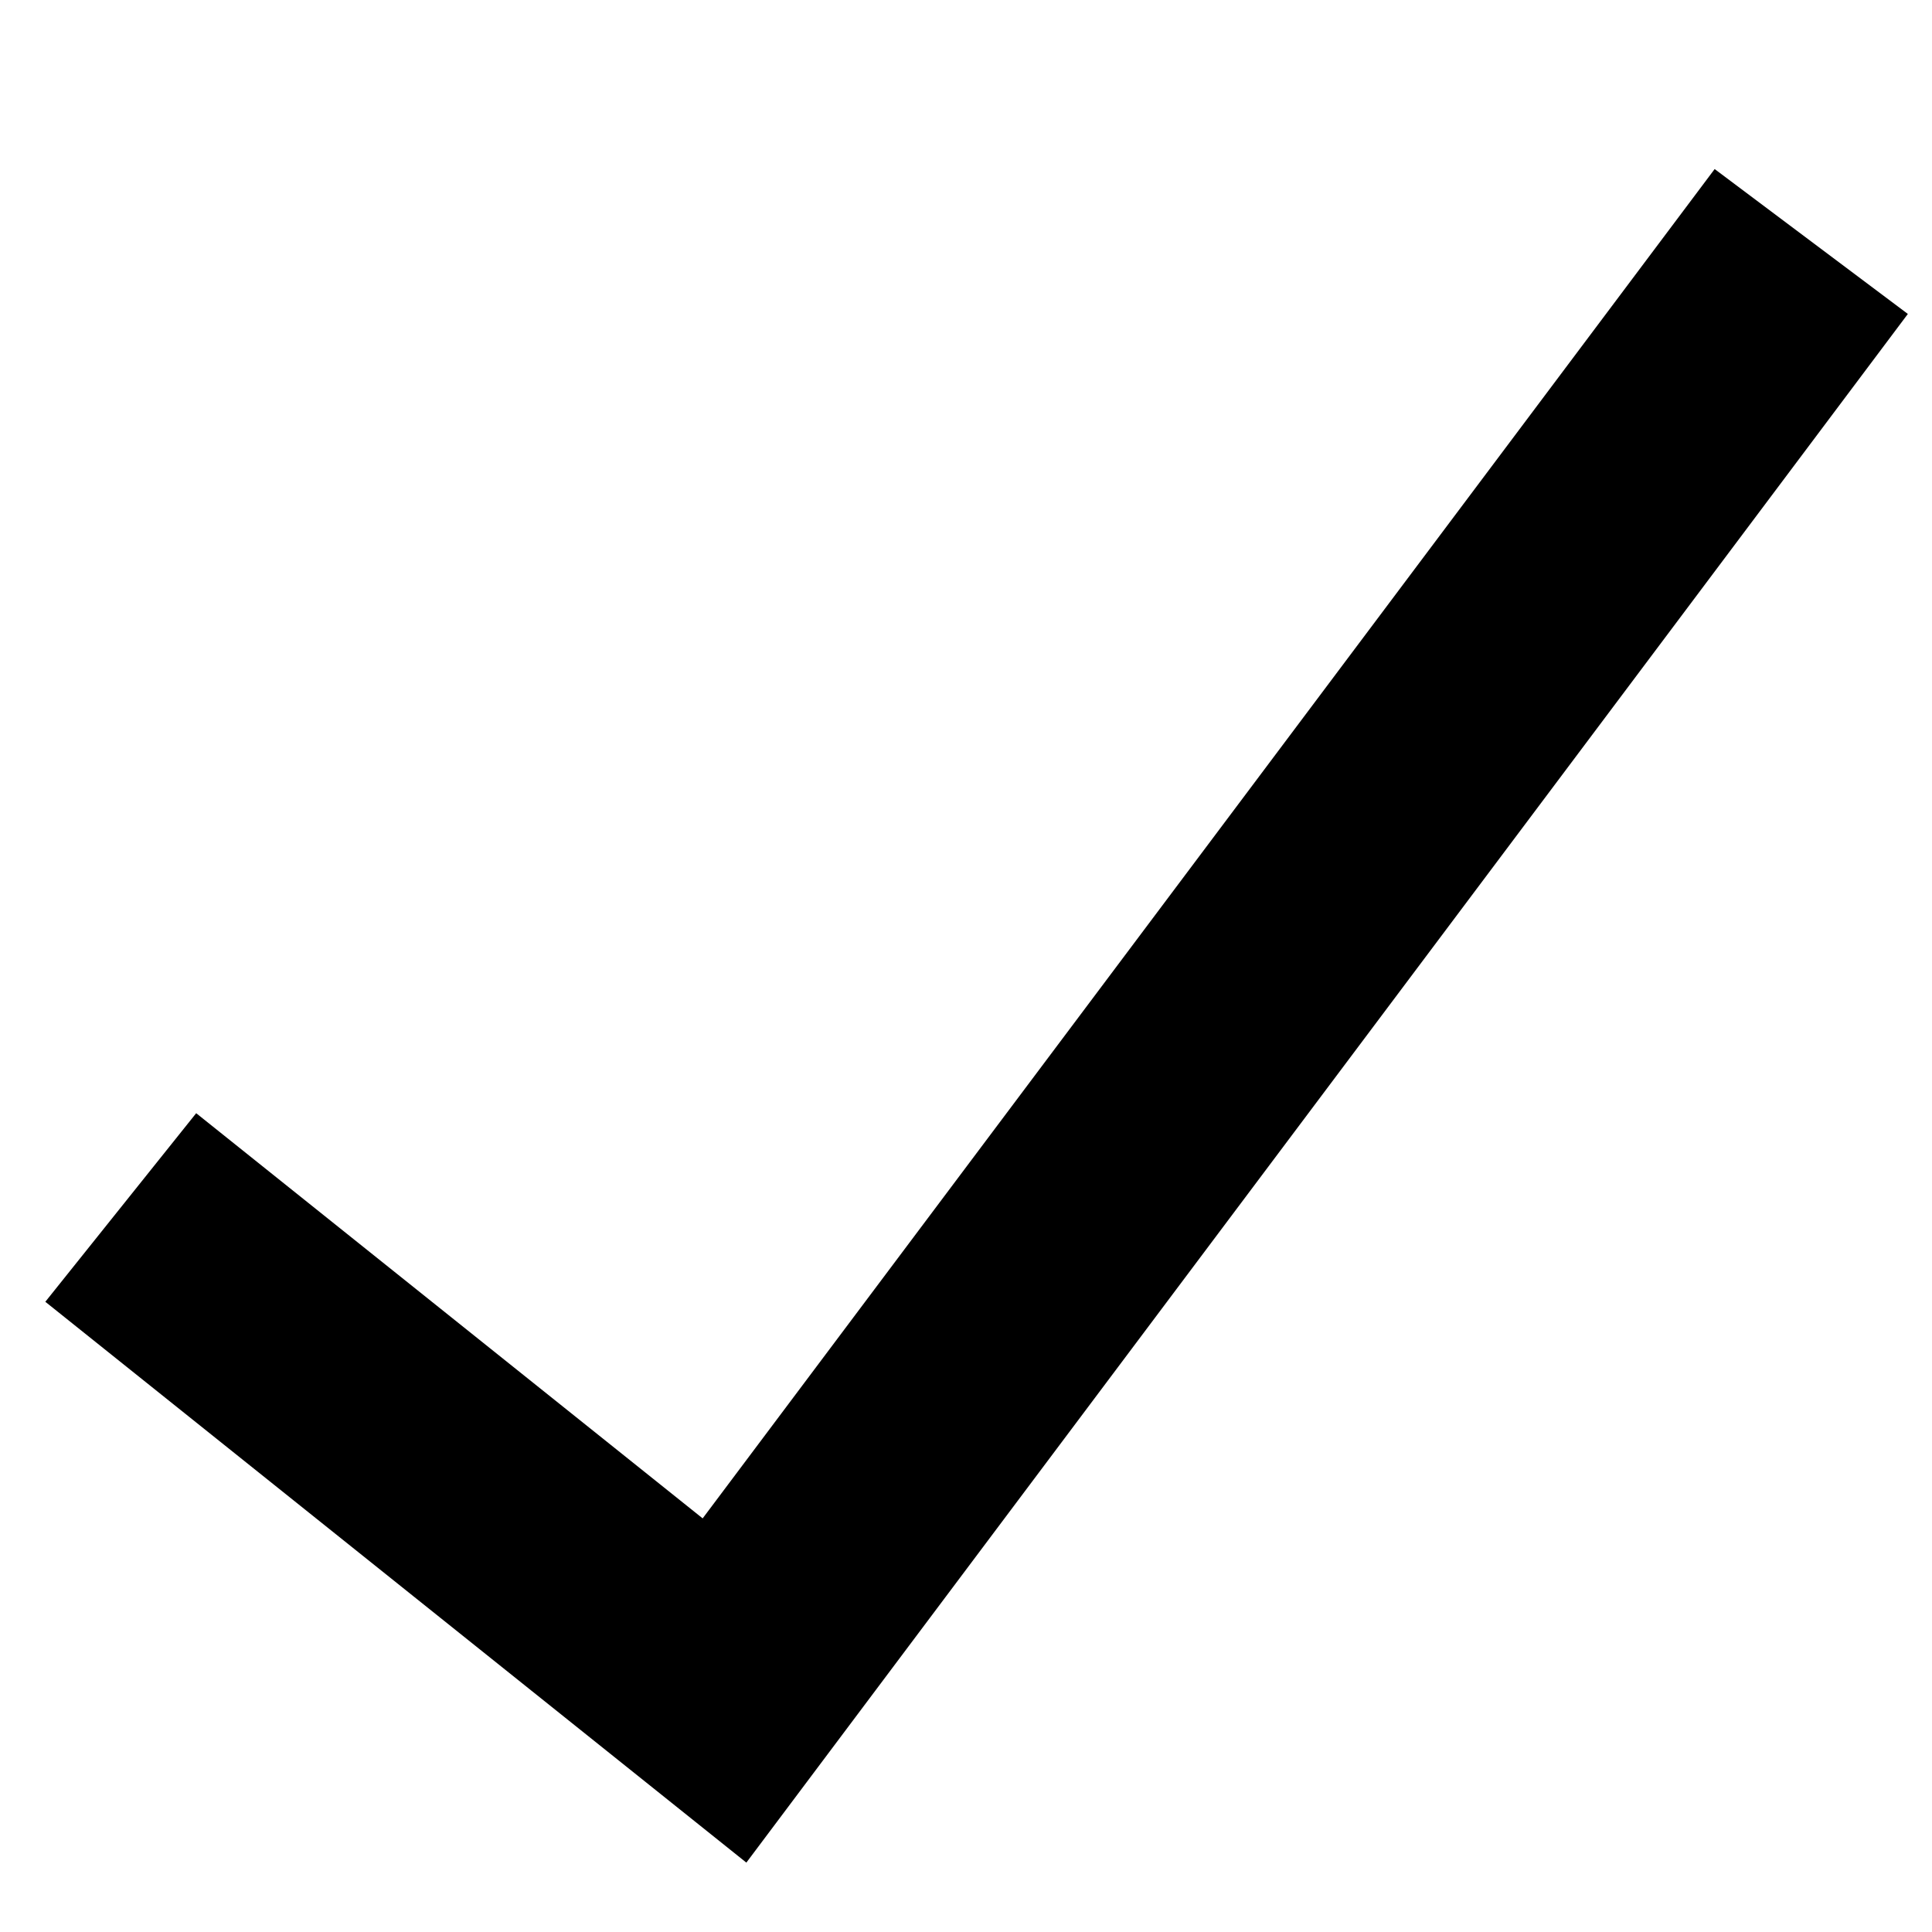 <svg xmlns:xlink="http://www.w3.org/1999/xlink" xmlns="http://www.w3.org/2000/svg" class="i" width="20"  height="20" ><defs><symbol id="i-checkmark" viewBox="0 0 32 32"><path d="M2 20l10 8L30 4"></path></symbol></defs><use xmlns:xlink="http://www.w3.org/1999/xlink" xlink:href="#i-checkmark" stroke="currentColor" fill="none" stroke-width="4px"></use></svg>